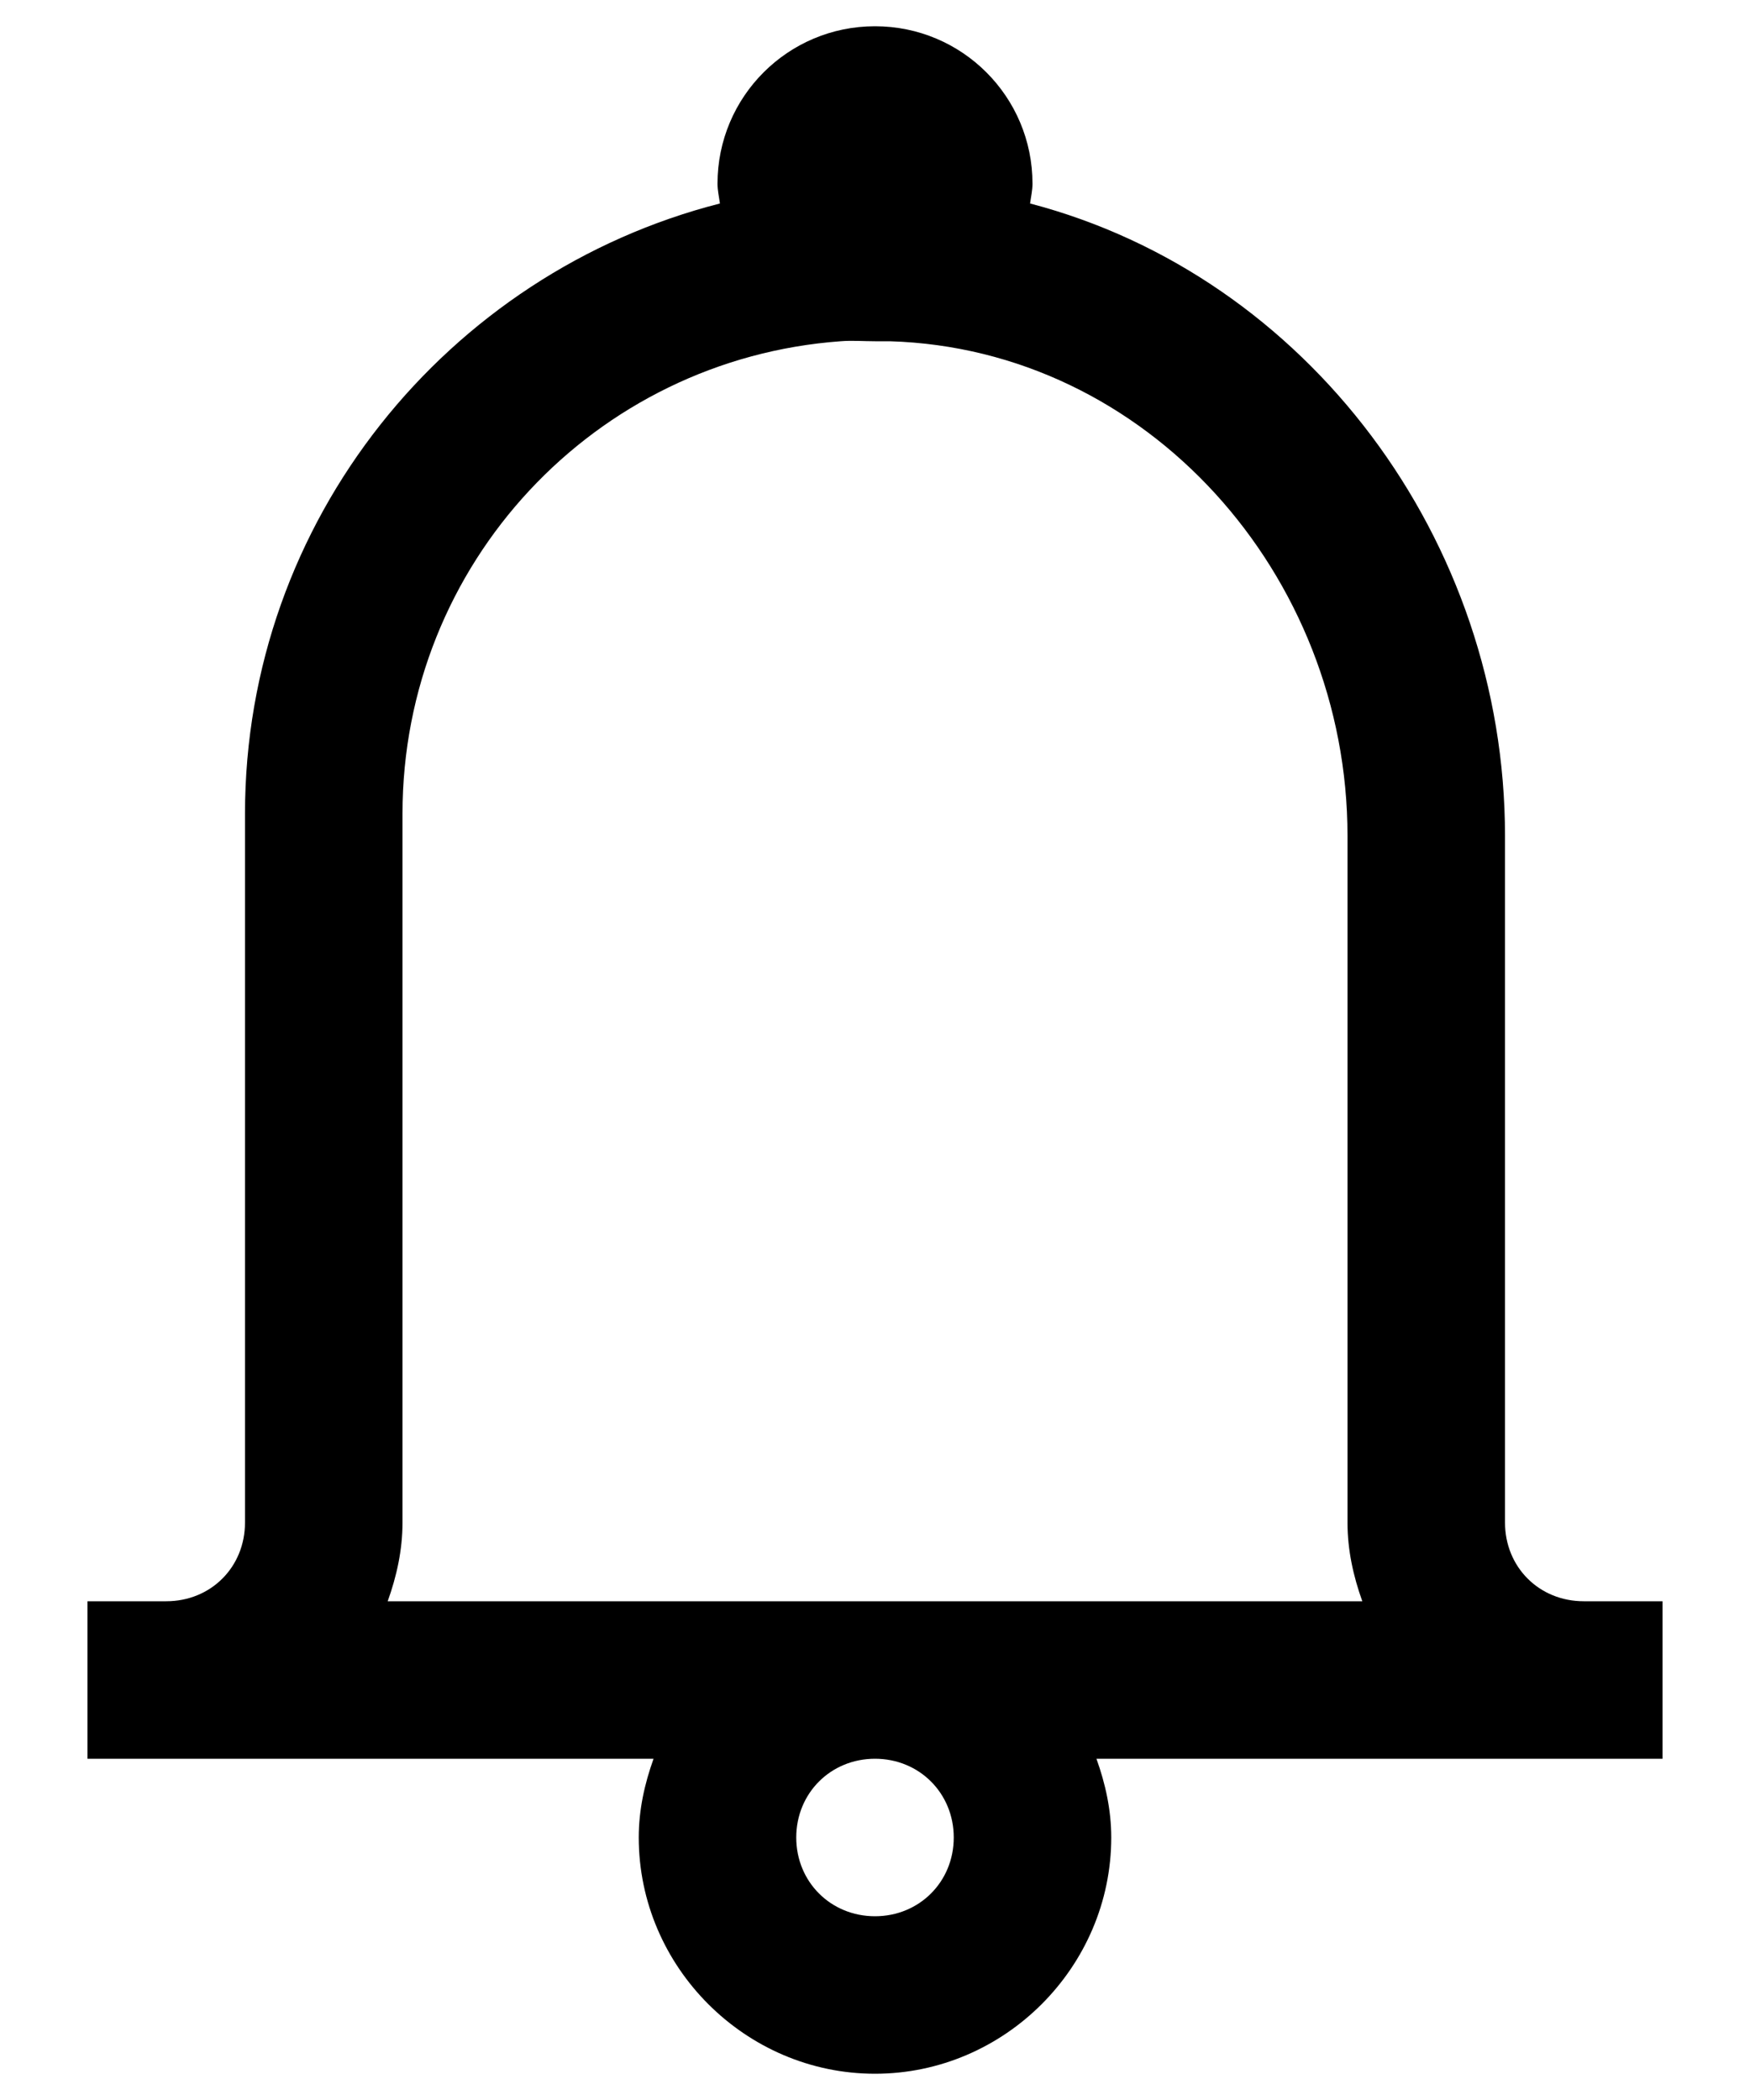 <svg width="20" height="24" viewBox="0 0 16 20" fill="none" xmlns="http://www.w3.org/2000/svg">
<path d="M8 0.25C7.171 0.25 6.5 0.921 6.5 1.75C6.5 1.814 6.515 1.876 6.523 1.938C3.931 2.6 2 4.955 2 7.75V14.5C2 14.925 1.675 15.25 1.25 15.25H0.5V16.75H5.891C5.806 16.987 5.75 17.236 5.75 17.5C5.75 18.733 6.767 19.75 8 19.75C9.233 19.75 10.25 18.733 10.25 17.5C10.25 17.236 10.194 16.987 10.109 16.75H15.5V15.25H14.75C14.325 15.25 14 14.925 14 14.5V7.961C14 5.143 12.116 2.629 9.477 1.938C9.485 1.876 9.5 1.814 9.5 1.75C9.5 0.921 8.829 0.25 8 0.25ZM7.672 3.25C7.78 3.241 7.889 3.25 8 3.25C8.047 3.25 8.094 3.25 8.141 3.25C10.59 3.323 12.5 5.471 12.5 7.961V14.5C12.5 14.764 12.556 15.013 12.641 15.25H3.359C3.444 15.013 3.5 14.764 3.5 14.5V7.75C3.5 5.368 5.334 3.42 7.672 3.25ZM8 16.75C8.422 16.75 8.75 17.078 8.75 17.5C8.75 17.922 8.422 18.25 8 18.25C7.578 18.25 7.25 17.922 7.25 17.5C7.25 17.078 7.578 16.75 8 16.75Z" fill="black"/>
</svg>
